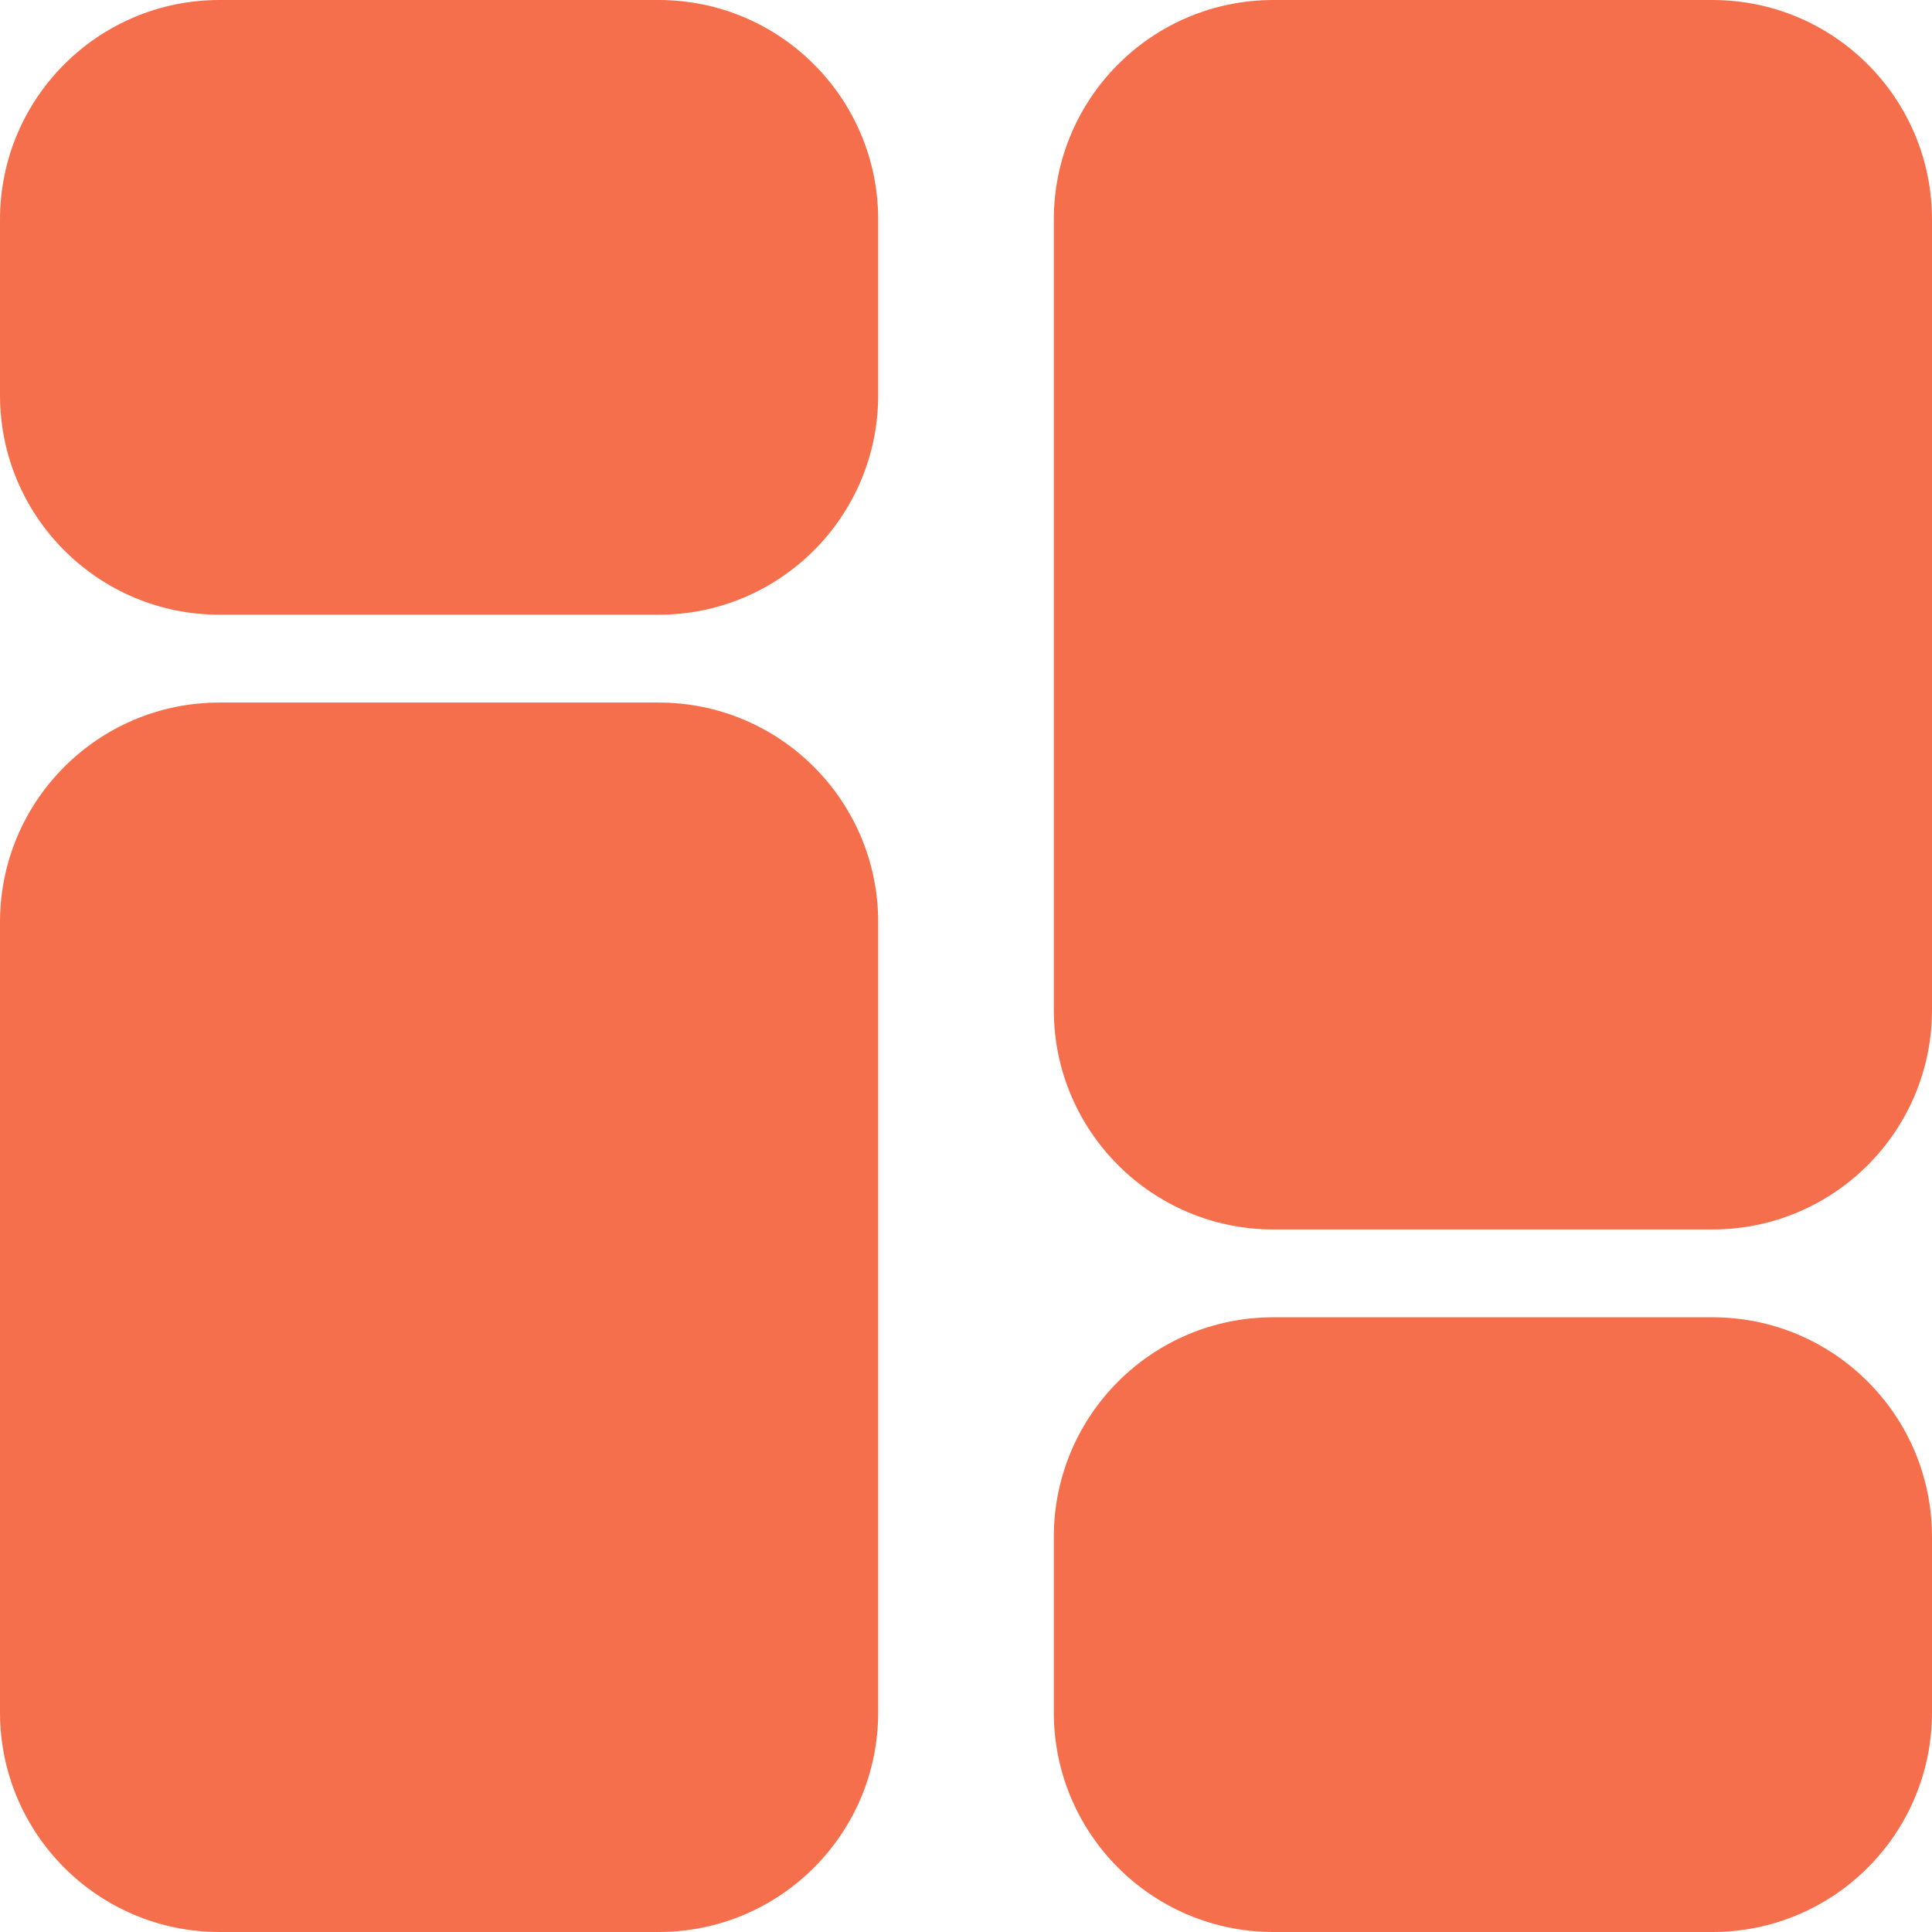 <svg width="22" height="22" viewBox="0 0 22 22" fill="none" xmlns="http://www.w3.org/2000/svg">
<path d="M7.5 0H2.5C1.119 0 0 1.119 0 2.5V4.5C0 5.881 1.119 7 2.5 7H7.5C8.881 7 10 5.881 10 4.5V2.5C10 1.119 8.881 0 7.5 0Z" fill="#F66F4D"/>
<path d="M19.5 15H14.5C13.119 15 12 16.119 12 17.5V19.5C12 20.881 13.119 22 14.5 22H19.5C20.881 22 22 20.881 22 19.5V17.5C22 16.119 20.881 15 19.5 15Z" fill="#F66F4D"/>
<path d="M7.5 8H2.5C1.119 8 0 9.119 0 10.5V19.5C0 20.881 1.119 22 2.5 22H7.5C8.881 22 10 20.881 10 19.5V10.5C10 9.119 8.881 8 7.5 8Z" fill="#F66F4D"/>
<path d="M19.5 0H14.5C13.119 0 12 1.119 12 2.5V11.5C12 12.881 13.119 14 14.5 14H19.5C20.881 14 22 12.881 22 11.5V2.5C22 1.119 20.881 0 19.5 0Z" fill="#F66F4D"/>
</svg>
